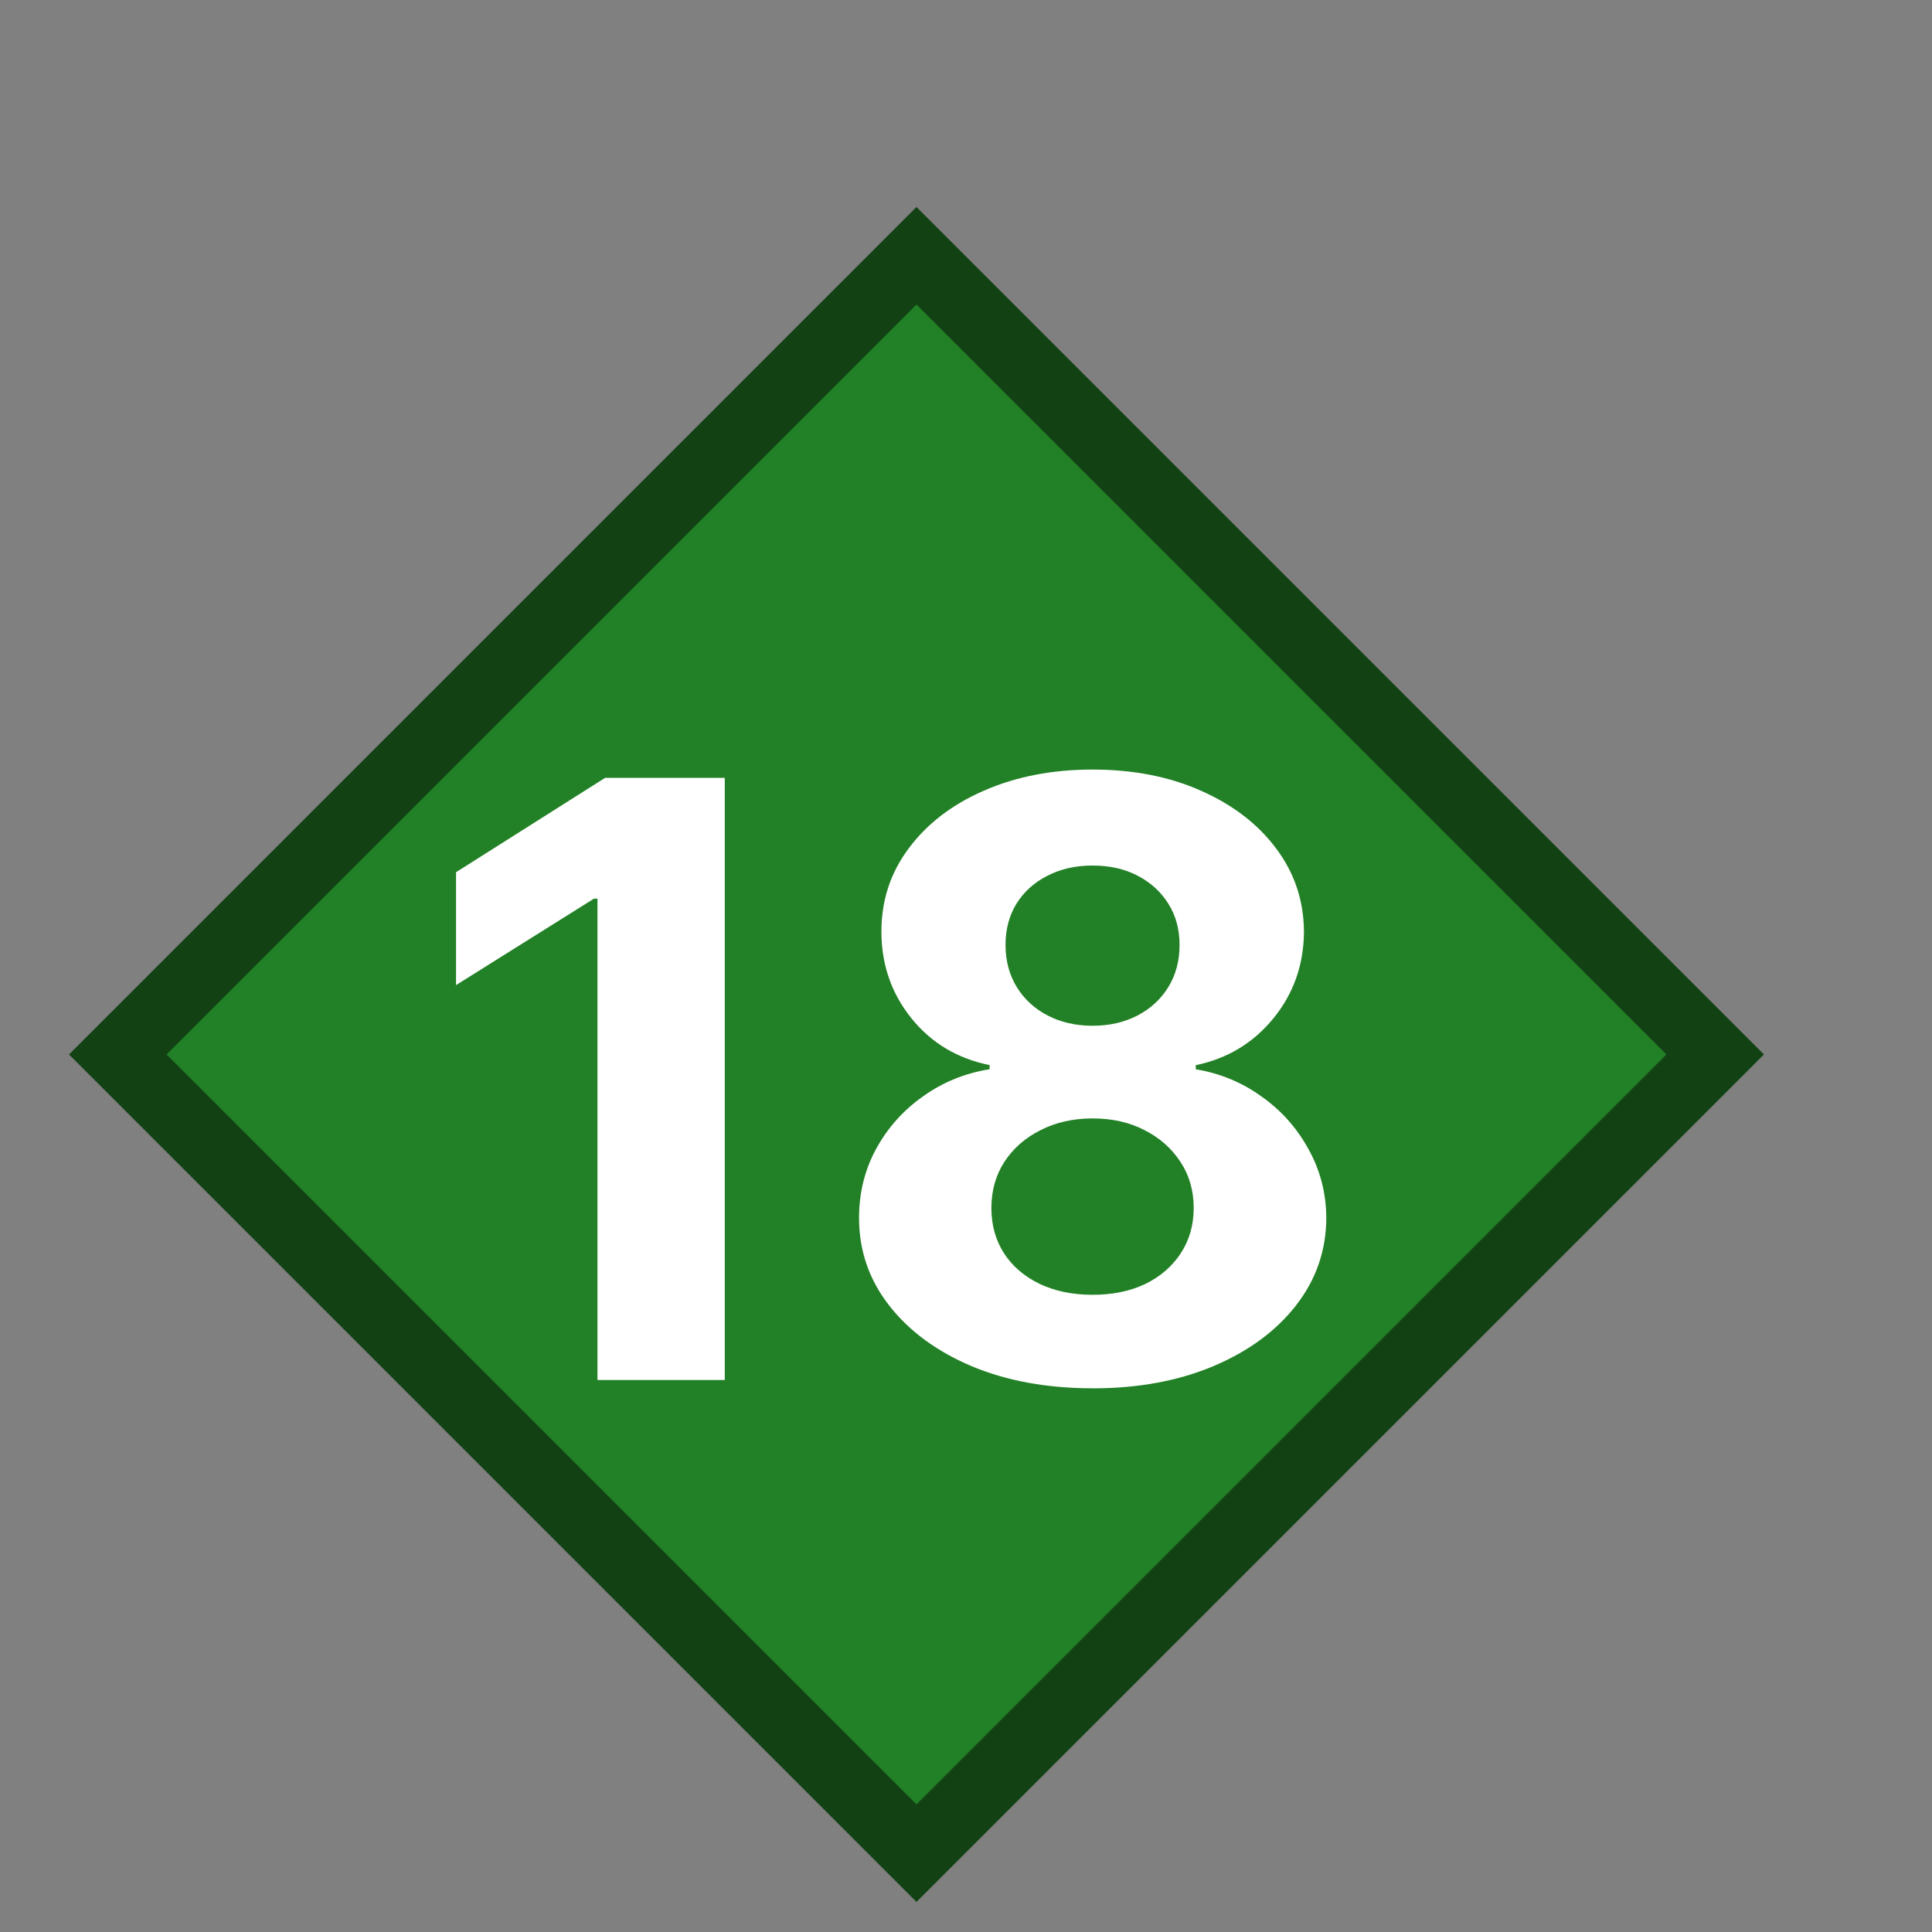 <?xml version="1.0" encoding="UTF-8" standalone="no"?>
<svg
   width="28"
   height="28"
   viewBox="0 0 28 28"
   fill="none"
   version="1.1"
   id="svg8"
   xmlns="http://www.w3.org/2000/svg"
   xmlns:svg="http://www.w3.org/2000/svg">
  <rect x="0" y="0" width="28" height="28" fill="#808080" stroke="none"/>
  <defs
     id="defs12" />
  <rect
     x="-9.599"
     y="12.013"
     width="16.37"
     height="16.37"
     transform="rotate(-45)"
     fill="#228126"
     stroke="#124214"
     id="rect4" />
  <path
     d="M 10.504,11.273 V 20 H 8.659 V 13.024 H 8.608 L 6.609,14.277 v -1.636 l 2.161,-1.368 z m 5.33,8.847 c -0.656,0 -1.24,-0.106 -1.752,-0.32 -0.508,-0.216 -0.908,-0.51 -1.197,-0.882 -0.29,-0.372 -0.435,-0.794 -0.435,-1.266 0,-0.364 0.082,-0.698 0.247,-1.001 0.168,-0.307 0.395,-0.561 0.682,-0.763 0.287,-0.205 0.608,-0.335 0.963,-0.392 v -0.06 c -0.466,-0.094 -0.844,-0.32 -1.133,-0.678 -0.29,-0.361 -0.435,-0.78 -0.435,-1.257 0,-0.452 0.132,-0.854 0.396,-1.206 0.264,-0.355 0.626,-0.634 1.087,-0.835 0.463,-0.204 0.989,-0.307 1.577,-0.307 0.588,0 1.112,0.102 1.572,0.307 0.463,0.205 0.827,0.484 1.091,0.84 0.264,0.352 0.398,0.753 0.401,1.202 -0.003,0.48 -0.151,0.899 -0.443,1.257 -0.293,0.358 -0.668,0.584 -1.125,0.678 v 0.06 c 0.349,0.057 0.666,0.188 0.95,0.392 0.287,0.202 0.514,0.456 0.682,0.763 0.171,0.304 0.257,0.638 0.26,1.001 -0.003,0.472 -0.149,0.893 -0.439,1.266 -0.29,0.372 -0.69,0.666 -1.202,0.882 -0.508,0.213 -1.091,0.32 -1.747,0.32 z m 0,-1.355 c 0.293,0 0.548,-0.053 0.767,-0.158 0.219,-0.108 0.389,-0.256 0.511,-0.443 0.125,-0.19 0.188,-0.409 0.188,-0.656 0,-0.253 -0.064,-0.476 -0.192,-0.669 -0.128,-0.196 -0.301,-0.349 -0.52,-0.46 -0.219,-0.114 -0.47,-0.17 -0.754,-0.17 -0.281,0 -0.533,0.057 -0.754,0.17 -0.222,0.111 -0.396,0.264 -0.524,0.46 -0.125,0.193 -0.188,0.416 -0.188,0.669 0,0.247 0.061,0.466 0.183,0.656 0.122,0.188 0.294,0.335 0.516,0.443 0.222,0.105 0.477,0.158 0.767,0.158 z m 0,-3.899 c 0.244,0 0.462,-0.05 0.652,-0.149 0.19,-0.099 0.339,-0.237 0.447,-0.413 0.108,-0.176 0.162,-0.379 0.162,-0.609 0,-0.227 -0.054,-0.426 -0.162,-0.597 -0.108,-0.173 -0.256,-0.308 -0.443,-0.405 -0.188,-0.1 -0.406,-0.149 -0.656,-0.149 -0.247,0 -0.466,0.05 -0.656,0.149 -0.19,0.097 -0.34,0.232 -0.447,0.405 -0.105,0.17 -0.158,0.369 -0.158,0.597 0,0.23 0.054,0.433 0.162,0.609 0.108,0.176 0.257,0.314 0.448,0.413 0.19,0.099 0.408,0.149 0.652,0.149 z"
     fill="#ffffff"
     id="path6" />
</svg>
